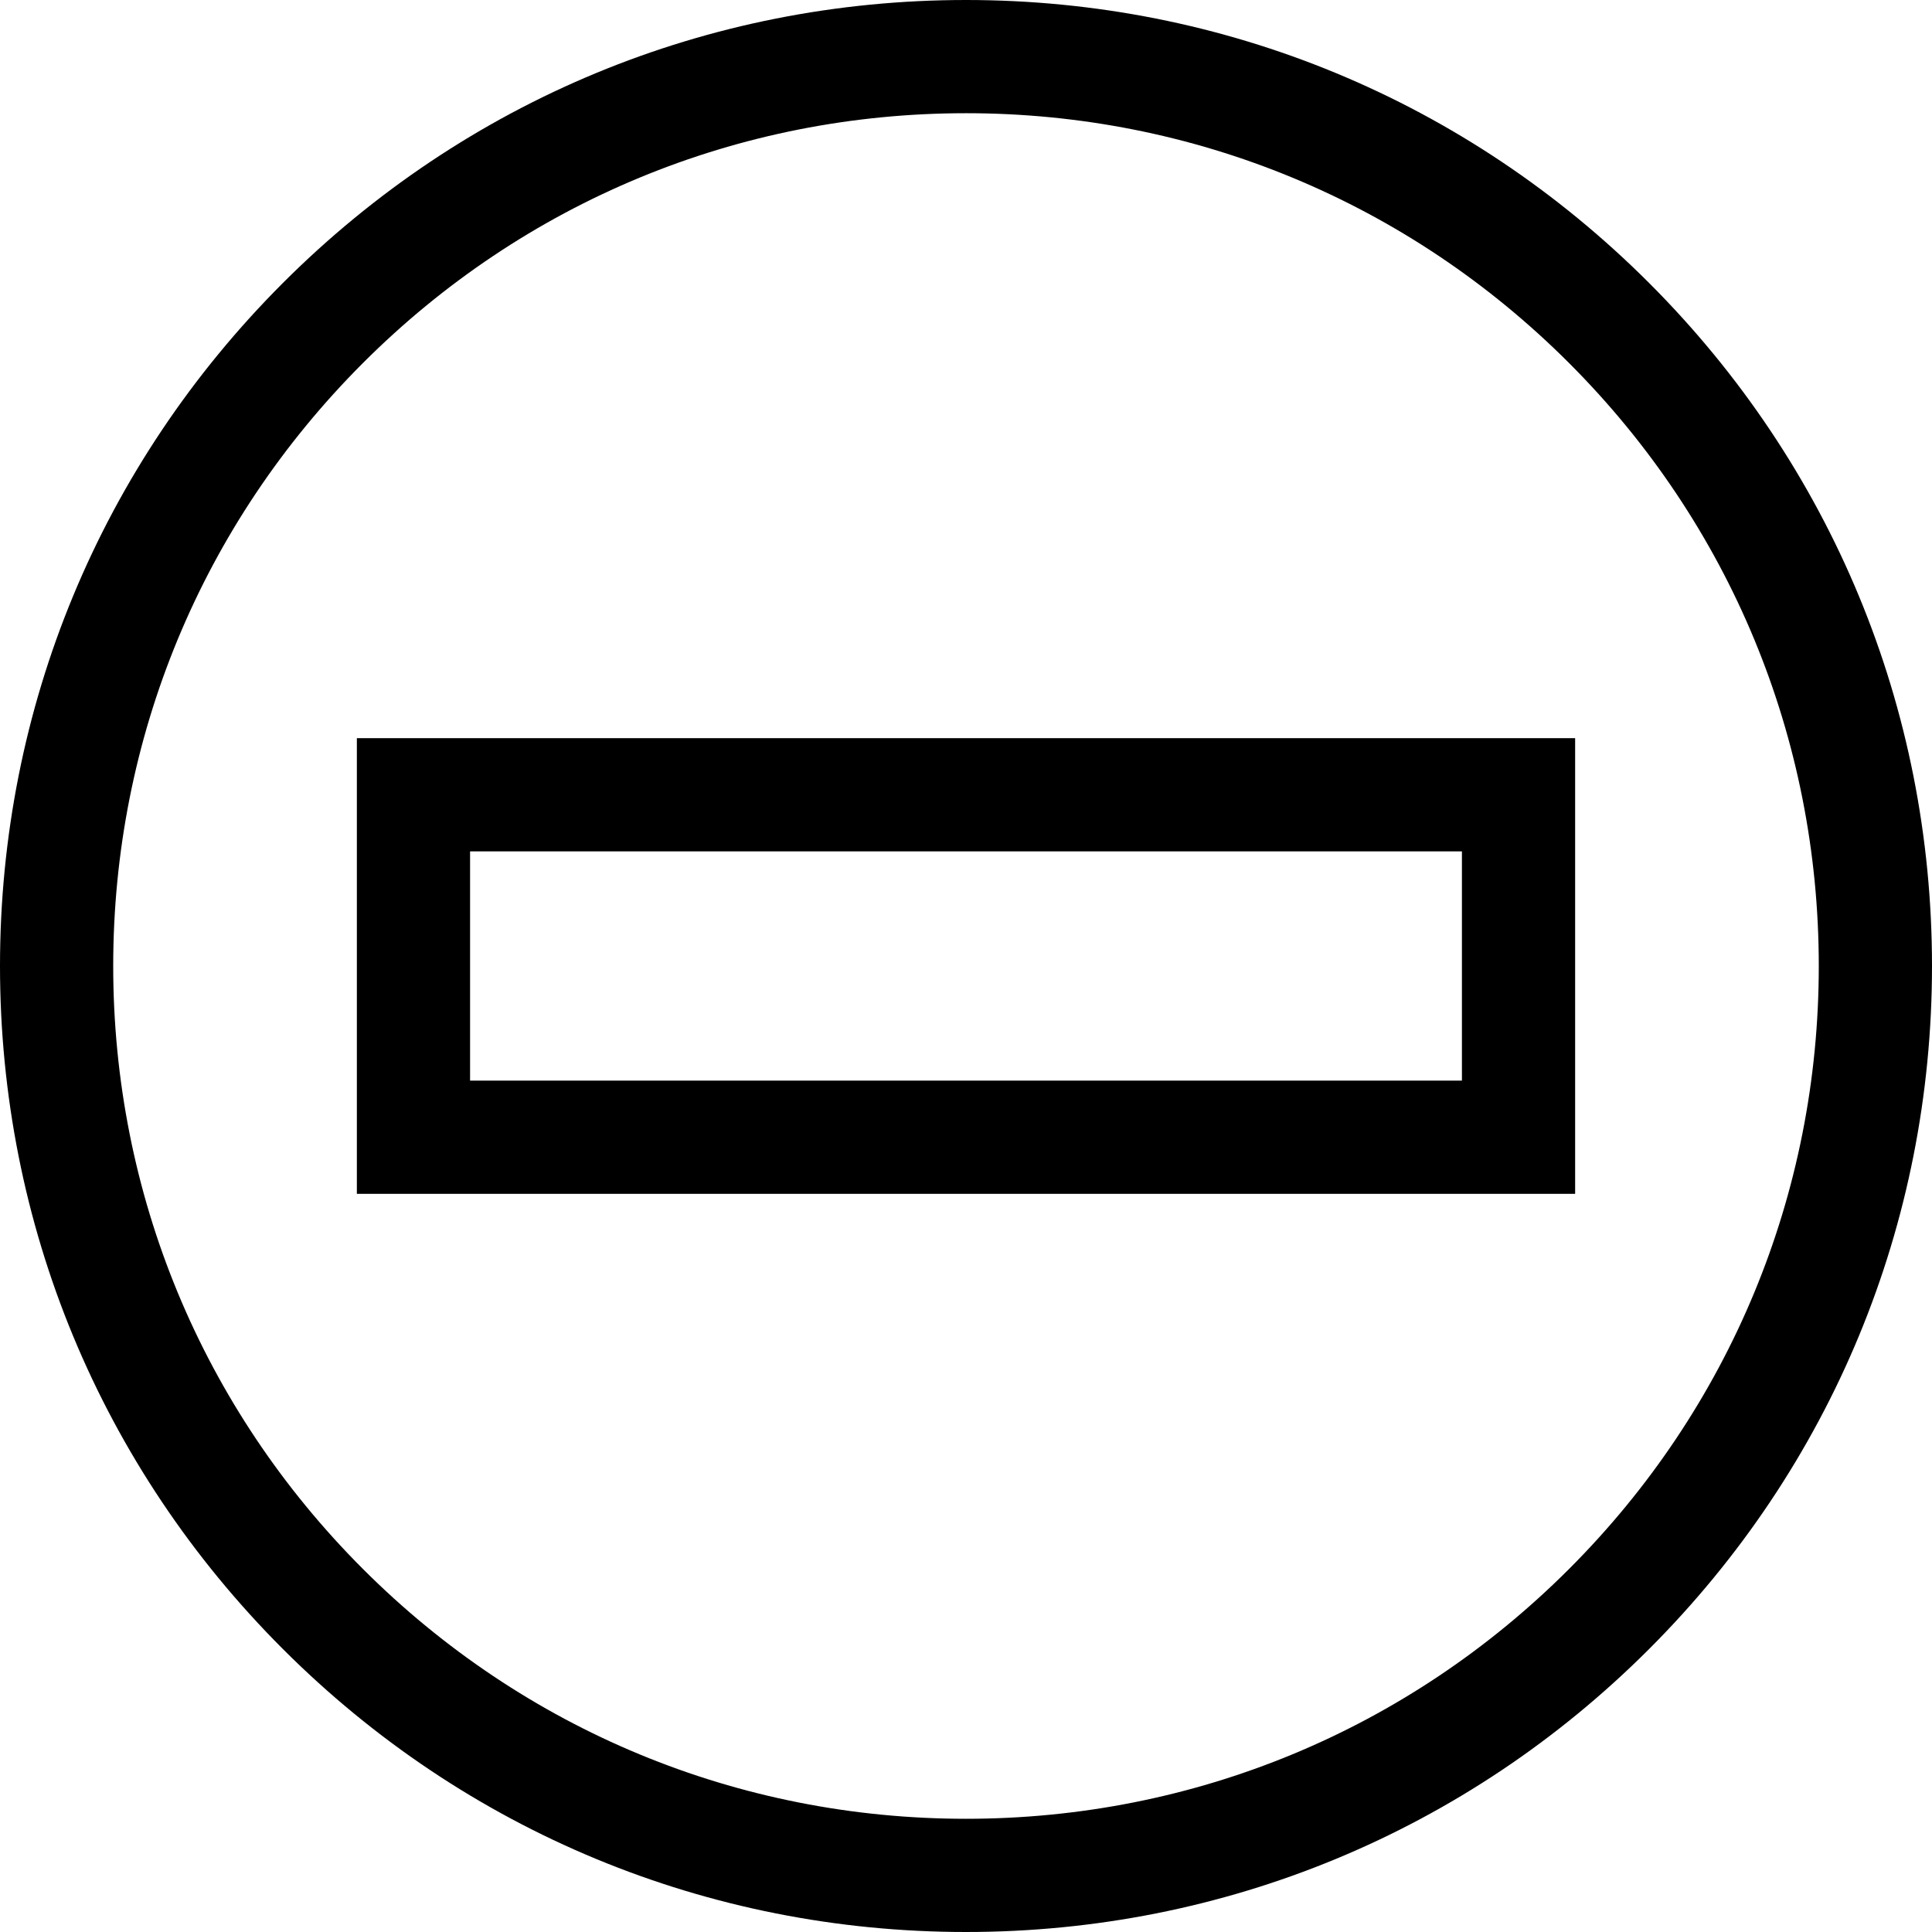 <svg id="Layer_1" enable-background="new 0 0 511.976 511.976" height="512" viewBox="0 0 511.976 511.976" width="512" xmlns="http://www.w3.org/2000/svg"><g><g><path d="m255.988 511.976c-68.376 0-132.661-26.627-181.011-74.977s-74.977-112.634-74.977-181.011c0-68.376 26.627-132.661 74.977-181.011s112.634-74.977 181.011-74.977 132.661 26.627 181.011 74.977 74.977 112.634 74.977 181.011-26.627 132.661-74.977 181.011-112.634 74.977-181.011 74.977zm0-481.976c-60.363 0-117.114 23.507-159.798 66.19s-66.19 99.435-66.19 159.798 23.507 117.114 66.19 159.797 99.434 66.19 159.797 66.19 117.114-23.507 159.797-66.19 66.19-99.434 66.19-159.797-23.507-117.114-66.19-159.797-99.433-66.191-159.796-66.191z"/></g><g><path d="m417.408 316.363h-322.84v-120.75h322.84zm-292.84-30h262.84v-60.75h-262.84z"/></g></g></svg>